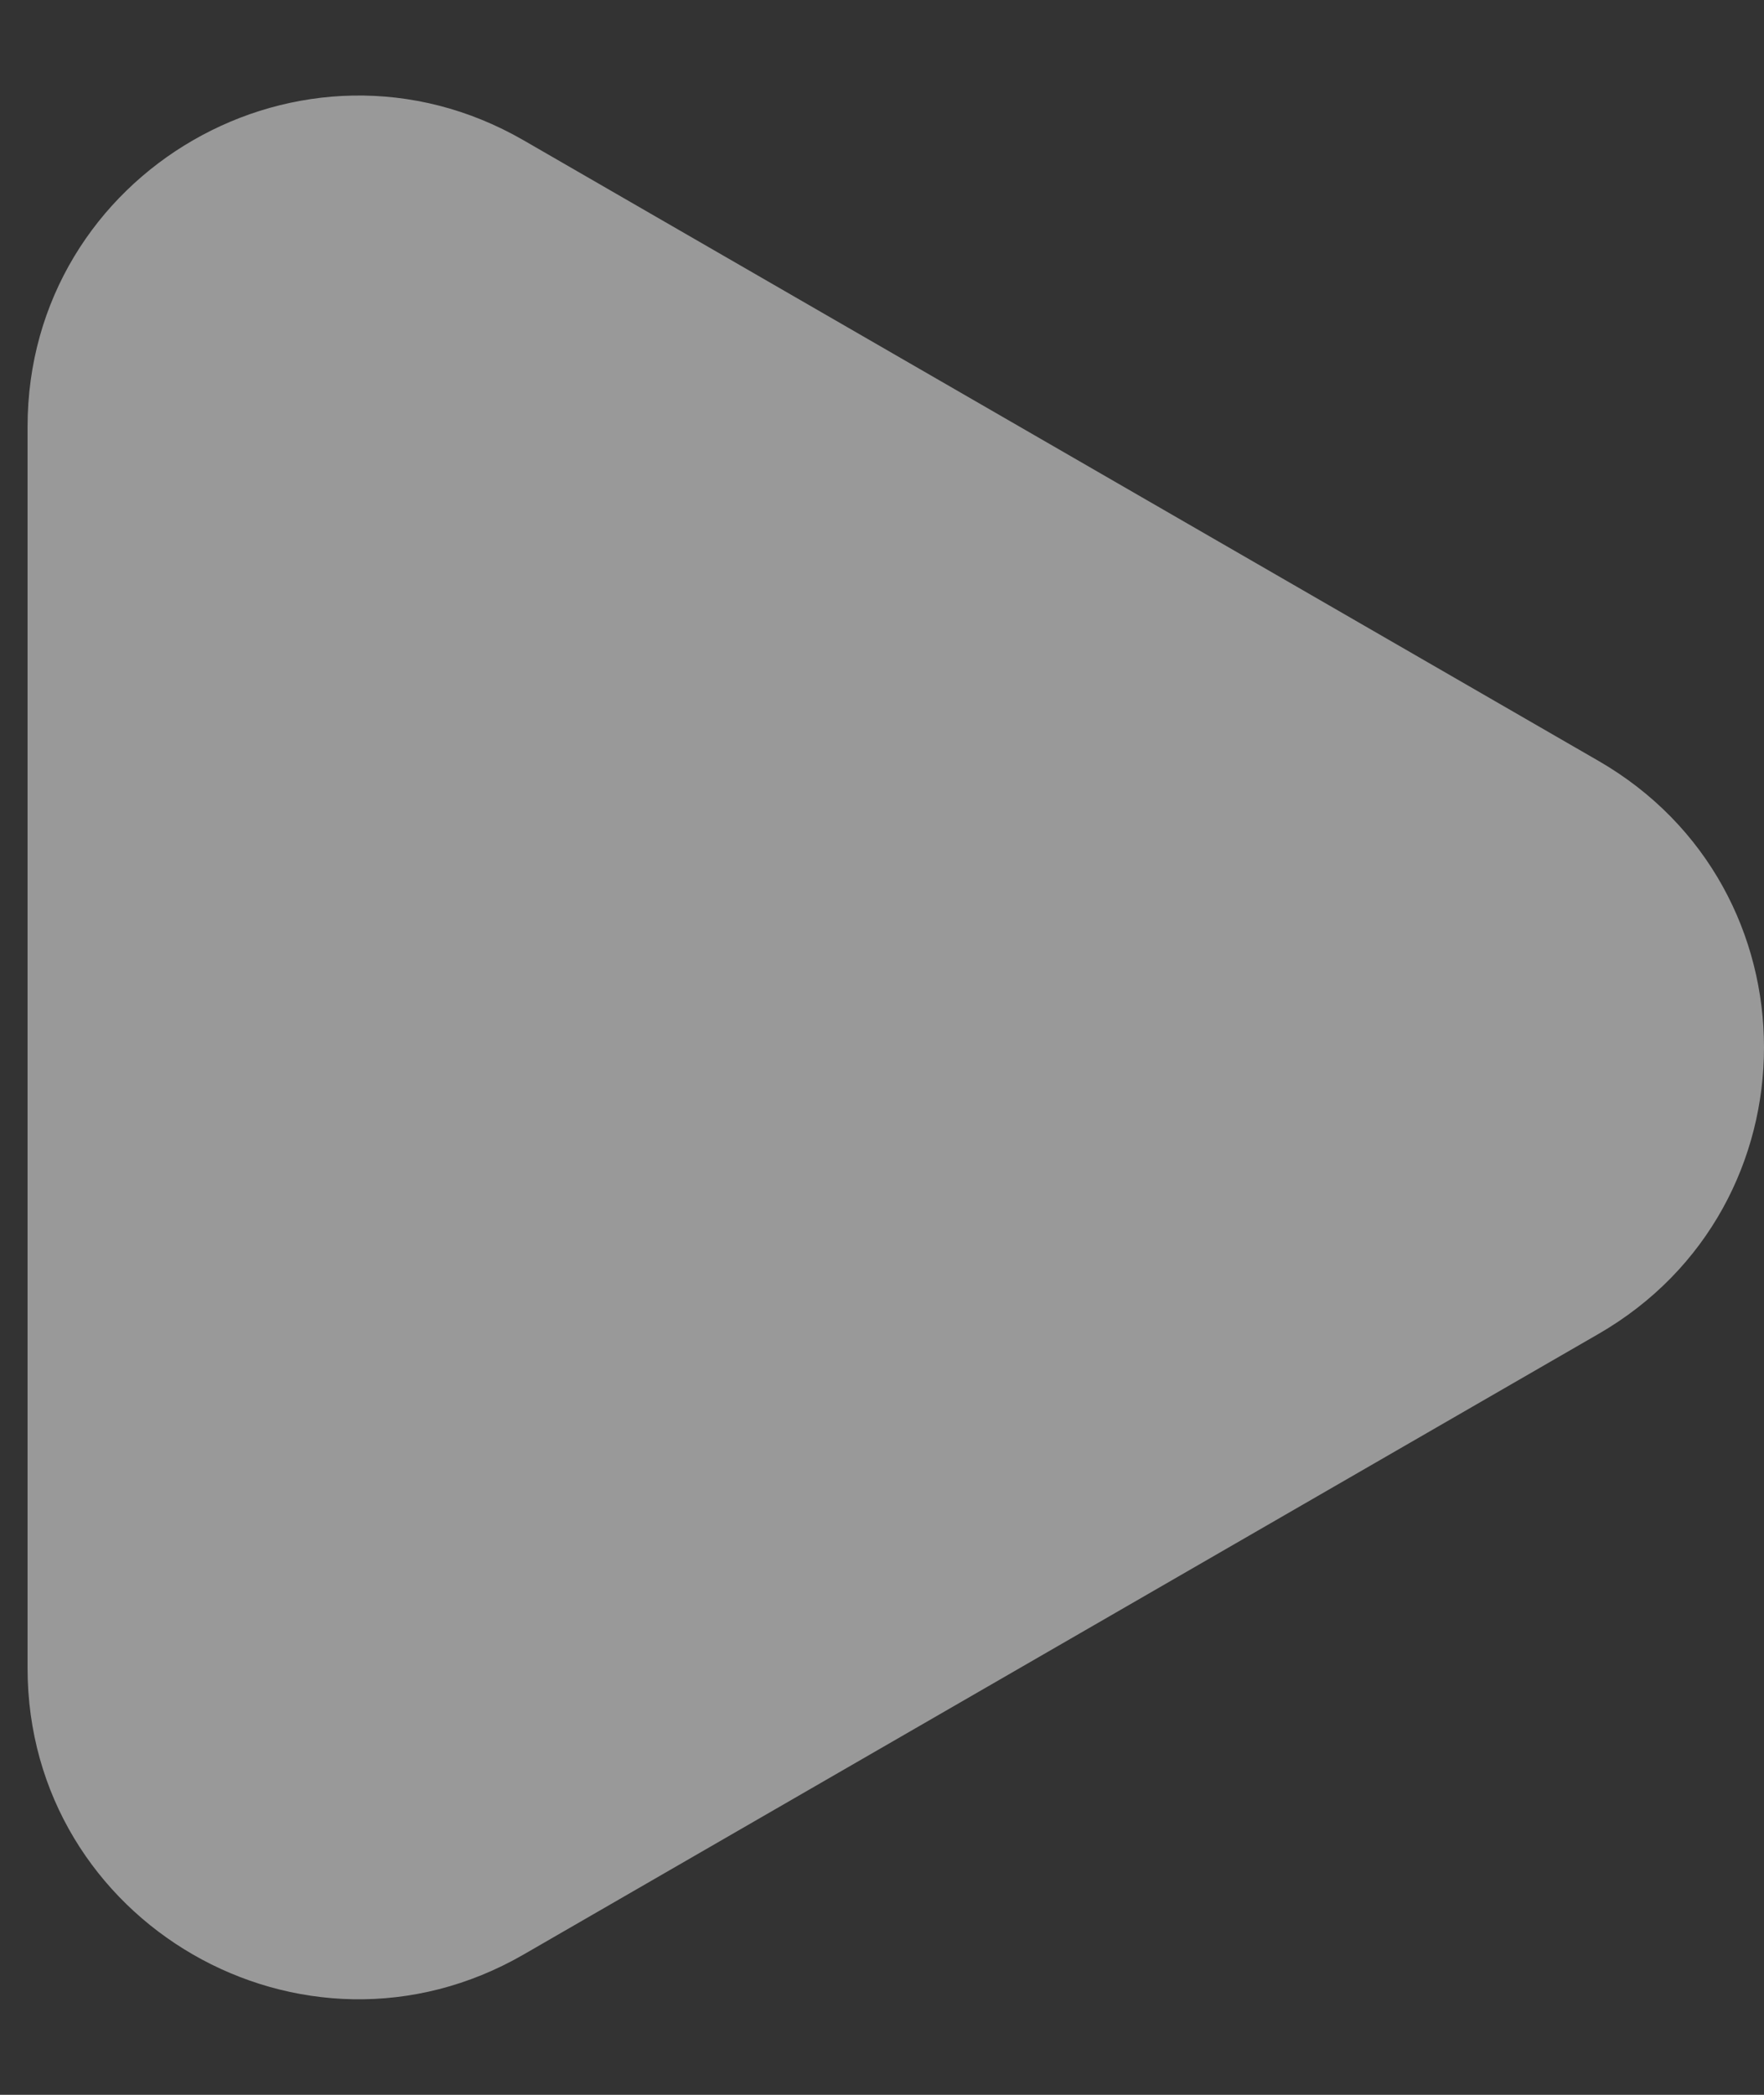<svg width="16" height="19" viewBox="0 0 16 19" fill="none" xmlns="http://www.w3.org/2000/svg">
<rect x="0" y="0" width="16" height="19" fill="#333333" stroke="none"/>
<path id="PlayButton" opacity="0.5" d="M14.5 6.902C16.5 8.057 16.5 10.943 14.5 12.098L4.75 17.727C2.75 18.882 0.25 17.439 0.25 15.129L0.25 3.871C0.25 1.561 2.75 0.118 4.75 1.273L14.5 6.902Z" fill="white"/>
</svg>
